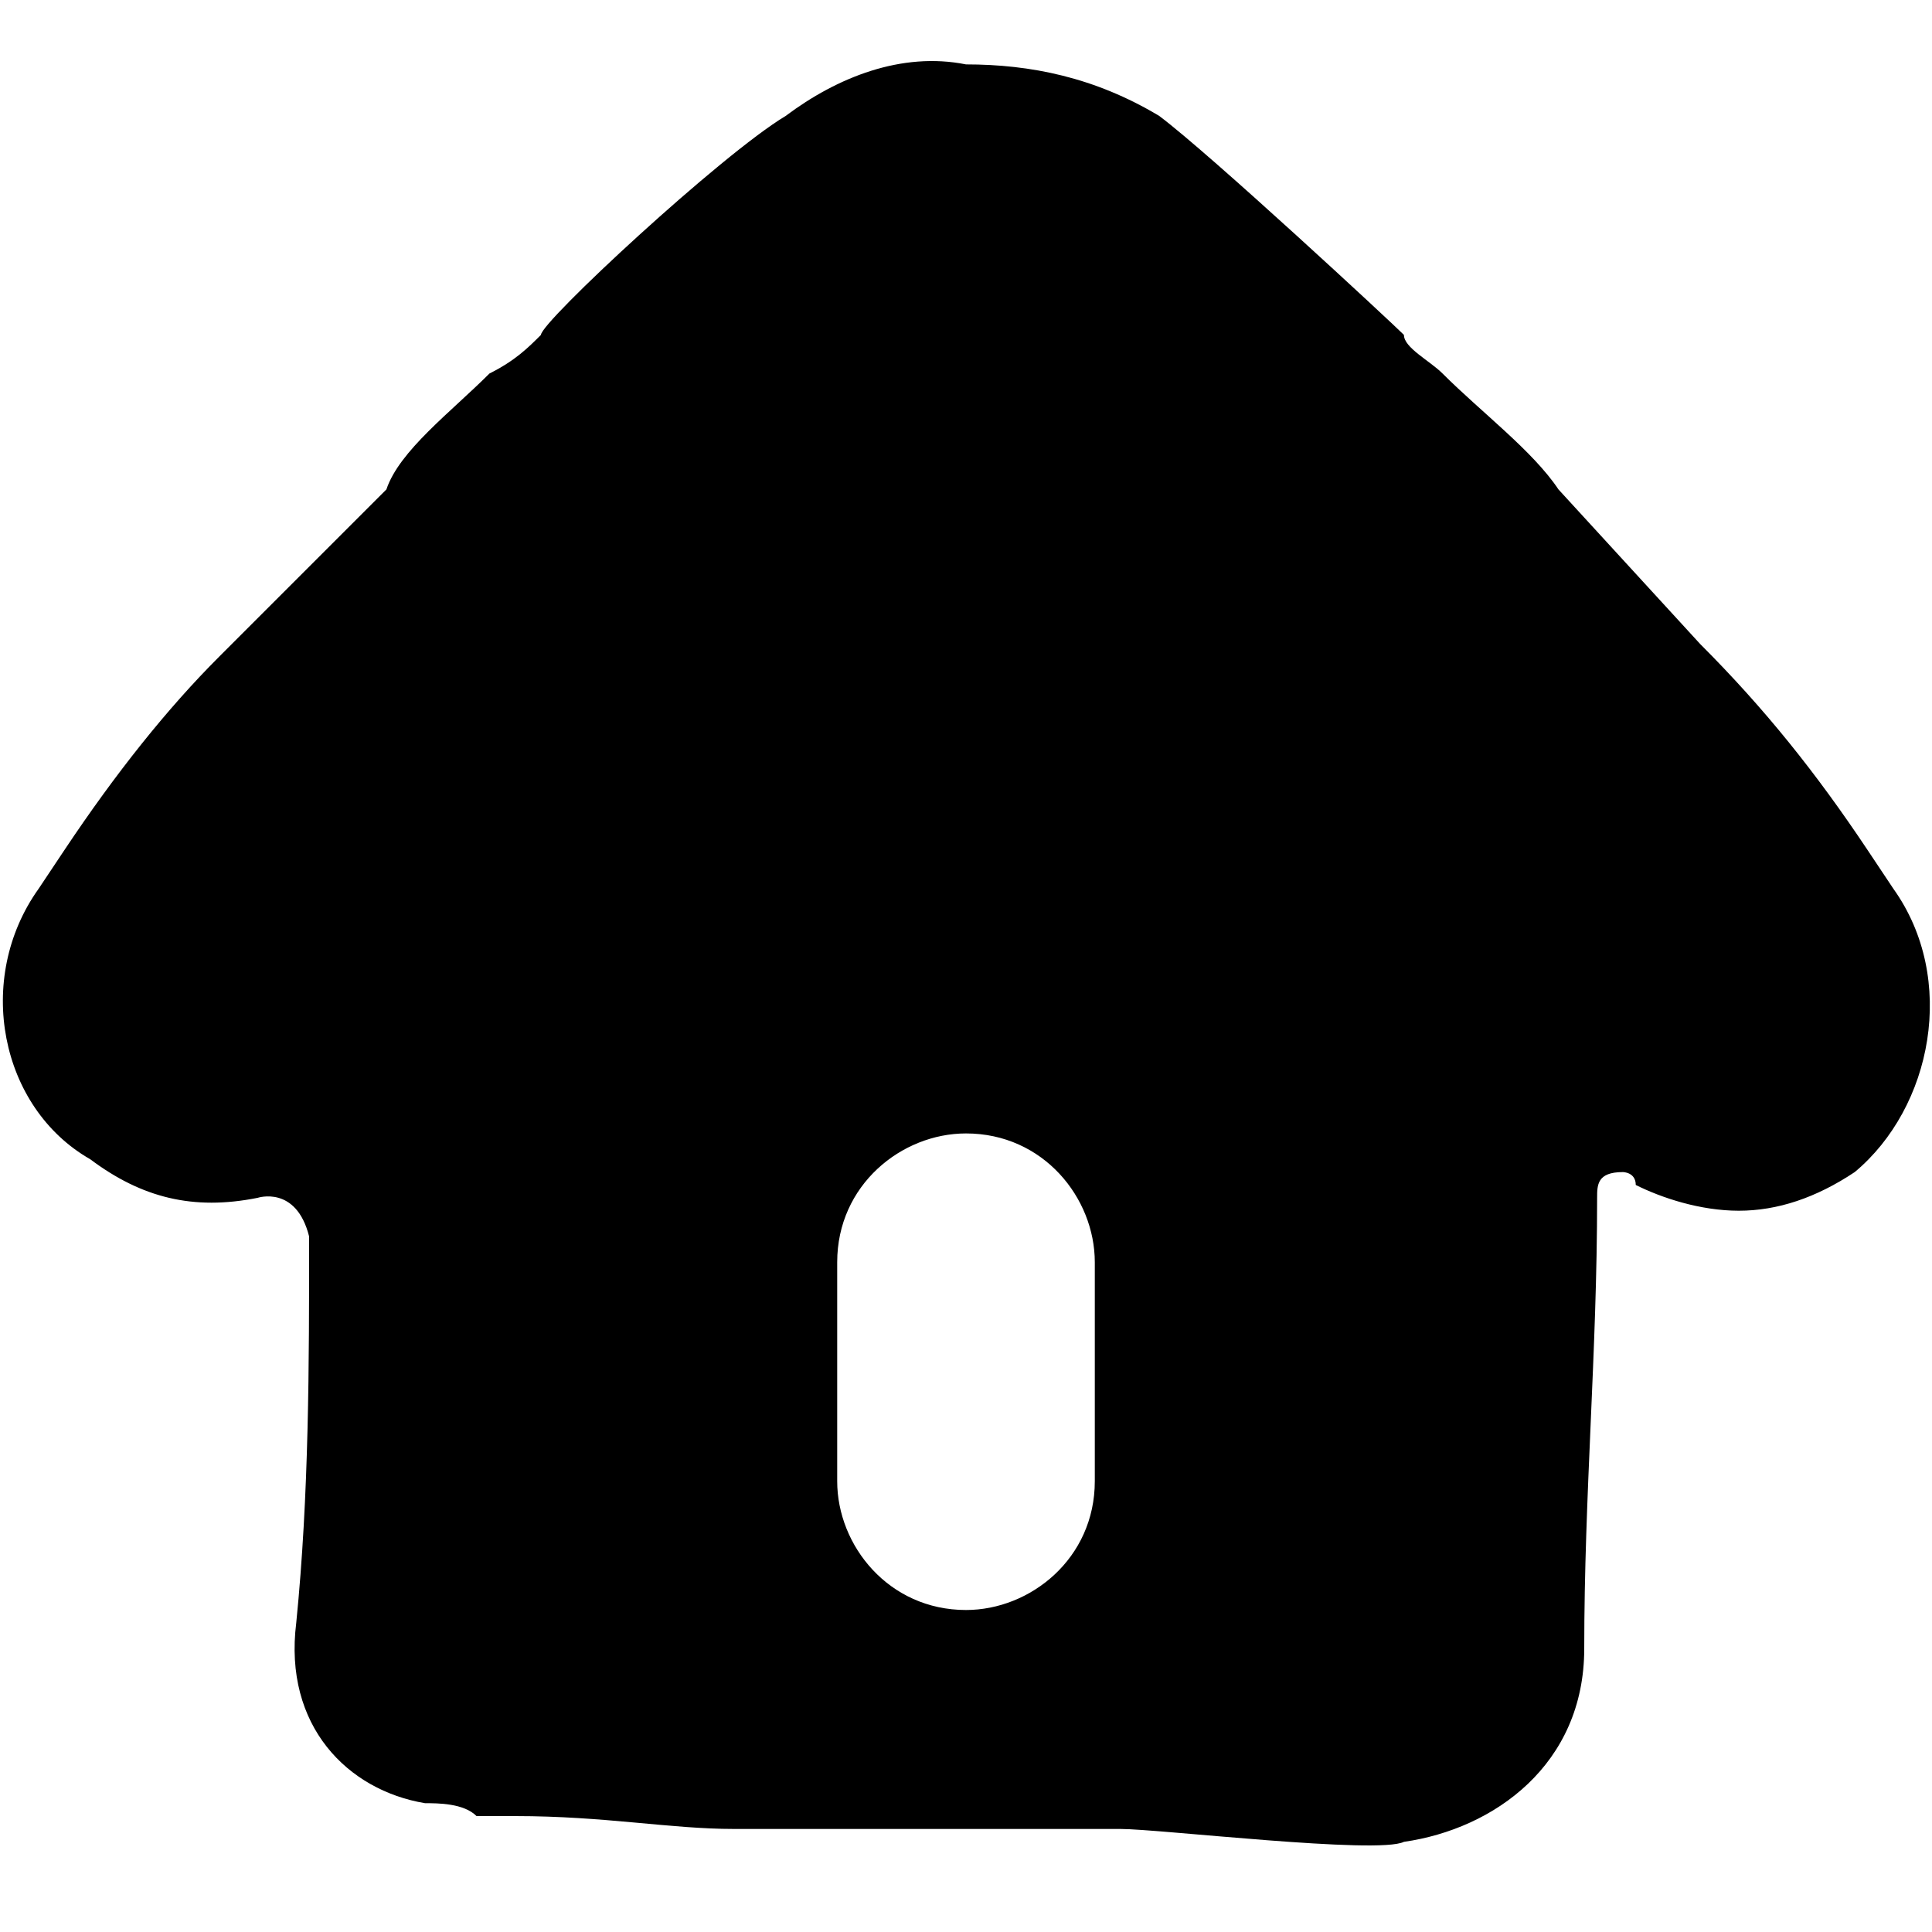 <svg xmlns="http://www.w3.org/2000/svg" xmlns:xlink="http://www.w3.org/1999/xlink" viewBox="0 0 15 15">
	<g id="Layer_1">
		<defs>
			<path id="SVGID_49_" d="M-1612.5-1148.5h640v540h-640z" />
		</defs>
		<clipPath id="SVGID_2_">
			<use xlink:href="#SVGID_49_" overflow="visible" />
		</clipPath>
		<path
			d="M187.1-370.8c-26.6-11.2-53.8-8.9-81.3 7.1l-82.2 52.1c-20.4 11.9-41.9 15.1-65.8 9.6-23.4-5.5-40.6-17.8-52.3-37.9-15.2-26.1-33.8-62.3-54.9-107.4-17.6-39.5-31.5-67.8-42.5-86.7-23.6-40.3-49.9-89.8-78.1-147.2-27.2-55.9-48-96-63.4-122.3-49.3-84.3-112.7-153-188.3-204.1-75.4-51-160.6-85.7-254.2-103.2-75.7-11-161.6-4.9-255.3 18.3-93.3 23.1-171.7 53-233 88.9-61.3 35.9-125.4 87.9-190.2 154.6-65.3 67.1-114.3 139.8-145.5 216.1-32.6 79.4-30.5 151.7 6.3 214.6 13.4 22.9 37.3 43.2 70.9 60.3 36.2 18.5 66.5 21 89.9 7.3 52.4-30.7 99.3-79.4 139.6-145.1 27.6-48 54-88.9 78.5-121.8 23.5-31.5 51.6-56.9 83.6-75.6 112.7-65.9 206.4-94.3 278.5-84.3 17 2.4 33.8 7.7 50.4 15.6 1.3.6 2.4 1.2 3.6 1.8 7.3 3.7 14.6 7.9 21.8 12.7 21 14.8 35.8 33.9 49.2 58.7 5.4 9.9 14 18.4 18.3 28.8 14.2 34.9-28.4 60.8-51.5 77.6-17.4 12.7-117.4 57.5-125.3 60.7l.1.2c-24.2 9.9-46.4 20.3-65.5 31.5-81.4 47.7-154.6 105-217.4 170.6-62.8 65.4-113.3 136-150.2 210.1-31.9 68.6-49.4 137.3-52 204.2-2.6 67.9 13.5 132.2 48 191.2 78.9 134.7 182 213.7 306.5 234.8 123.4 20.9 250.7-6.4 378.4-81.1 77.1-45.1 155.7-107 233.4-183.8 72.8-71.9 123.6-145.4 151.3-218.8 64.8 25.7 125.3 35.2 180 28 58.4-7.7 127.6-34.7 205.7-80.4 42.9-25.1 80.4-68.6 111.4-129 32.3-63.2 34.1-120.2 5.1-169.6-16-27.6-36.8-46.7-61.6-57.1z"
			clip-path="url(#SVGID_2_)" fill="#e5ad23" />
		<path
			d="M-10.4-242.2c-18.9-8-38.1-6.3-57.5 5.1l-58.1 36.9c-14.4 8.4-29.7 10.7-46.6 6.8-16.6-3.9-28.7-12.6-37-26.8-10.8-18.4-23.9-44.1-38.9-76-12.5-27.9-22.3-48-30.1-61.3-16.7-28.5-35.3-63.6-55.3-104.1-19.3-39.6-33.9-67.9-44.9-86.6-34.9-59.8-79.7-108.4-133.2-144.6-53.3-36.1-113.7-60.6-179.9-73-53.6-7.8-114.4-3.5-180.6 13-66 16.4-121.5 37.5-164.9 62.9-43.4 25.4-88.7 62.2-134.6 109.4-46.2 47.5-80.9 98.9-103 152.9-23.1 56.2-21.6 107.3 4.5 151.9 9.5 16.2 26.4 30.6 50.2 42.7 25.6 13.1 47.1 14.8 63.6 5.1 37.1-21.7 70.3-56.2 98.8-102.7 19.5-33.9 38.2-62.9 55.5-86.2 16.6-22.3 36.5-40.3 59.2-53.5 79.7-46.7 146-66.7 197.1-59.6 12.1 1.7 23.9 5.4 35.6 11 .9.4 1.7.9 2.6 1.3 5.2 2.6 10.3 5.6 15.4 9 14.8 10.5 25.3 24 34.8 41.5 3.8 7 9.9 13 12.9 20.4 10.1 24.7-20.1 43-36.4 54.9-12.3 9-83.1 40.7-88.7 42.9l.1.1c-17.2 7-32.8 14.4-46.3 22.3-57.6 33.7-109.4 74.3-153.9 120.7-44.4 46.3-80.2 96.2-106.3 148.7-22.6 48.6-34.9 97.2-36.8 144.5-1.8 48 9.6 93.6 34 135.3 55.8 95.3 128.8 151.2 216.9 166.1 87.3 14.8 177.4-4.5 267.8-57.4 54.6-31.9 110.2-75.7 165.2-130.1 51.5-50.9 87.5-102.9 107.1-154.8 45.9 18.2 88.7 24.9 127.4 19.8 41.3-5.4 90.3-24.5 145.5-56.9C-18.9-8.4 7.6-39.1 29.5-81.9c22.8-44.7 24.1-85.1 3.6-120-11.3-19.4-26-32.9-43.5-40.3z"
			clip-path="url(#SVGID_2_)" fill="#e5ad23" />
		<path
			d="M14.7 6.9l-.2-.3c-.4-.6-.8-1.1-1.3-1.6l-1.1-1.2c-.2-.3-.6-.6-.9-.9-.1-.1-.3-.2-.3-.3-.1-.1-1.5-1.4-1.9-1.7C8.5.6 8 .5 7.5.5 7 .4 6.5.6 6.1.9c-.5.3-1.9 1.6-1.9 1.7-.1.1-.2.2-.4.3-.3.3-.7.6-.8.9L1.7 5.1c-.4.4-.8.9-1.2 1.5l-.2.3C-.2 7.6 0 8.6.7 9c.4.3.8.4 1.3.3 0 0 .3-.1.4.3 0 1 0 2-.1 3-.1.8.4 1.3 1 1.4.1 0 .3 0 .4.1H4c.7 0 1.2.1 1.7.1h3c.3 0 2 .2 2.2.1.7-.1 1.4-.6 1.4-1.5 0-1.2.1-2.3.1-3.5 0-.1 0-.2.2-.2 0 0 .1 0 .1.1.2.1.5.2.8.2.3 0 .6-.1.9-.3.6-.5.8-1.5.3-2.2zm-6.2 4.6c0 .6-.5 1-1 1-.6 0-1-.5-1-1V9.8c0-.6.5-1 1-1 .6 0 1 .5 1 1v1.7z"
			 />
	</g>
</svg>